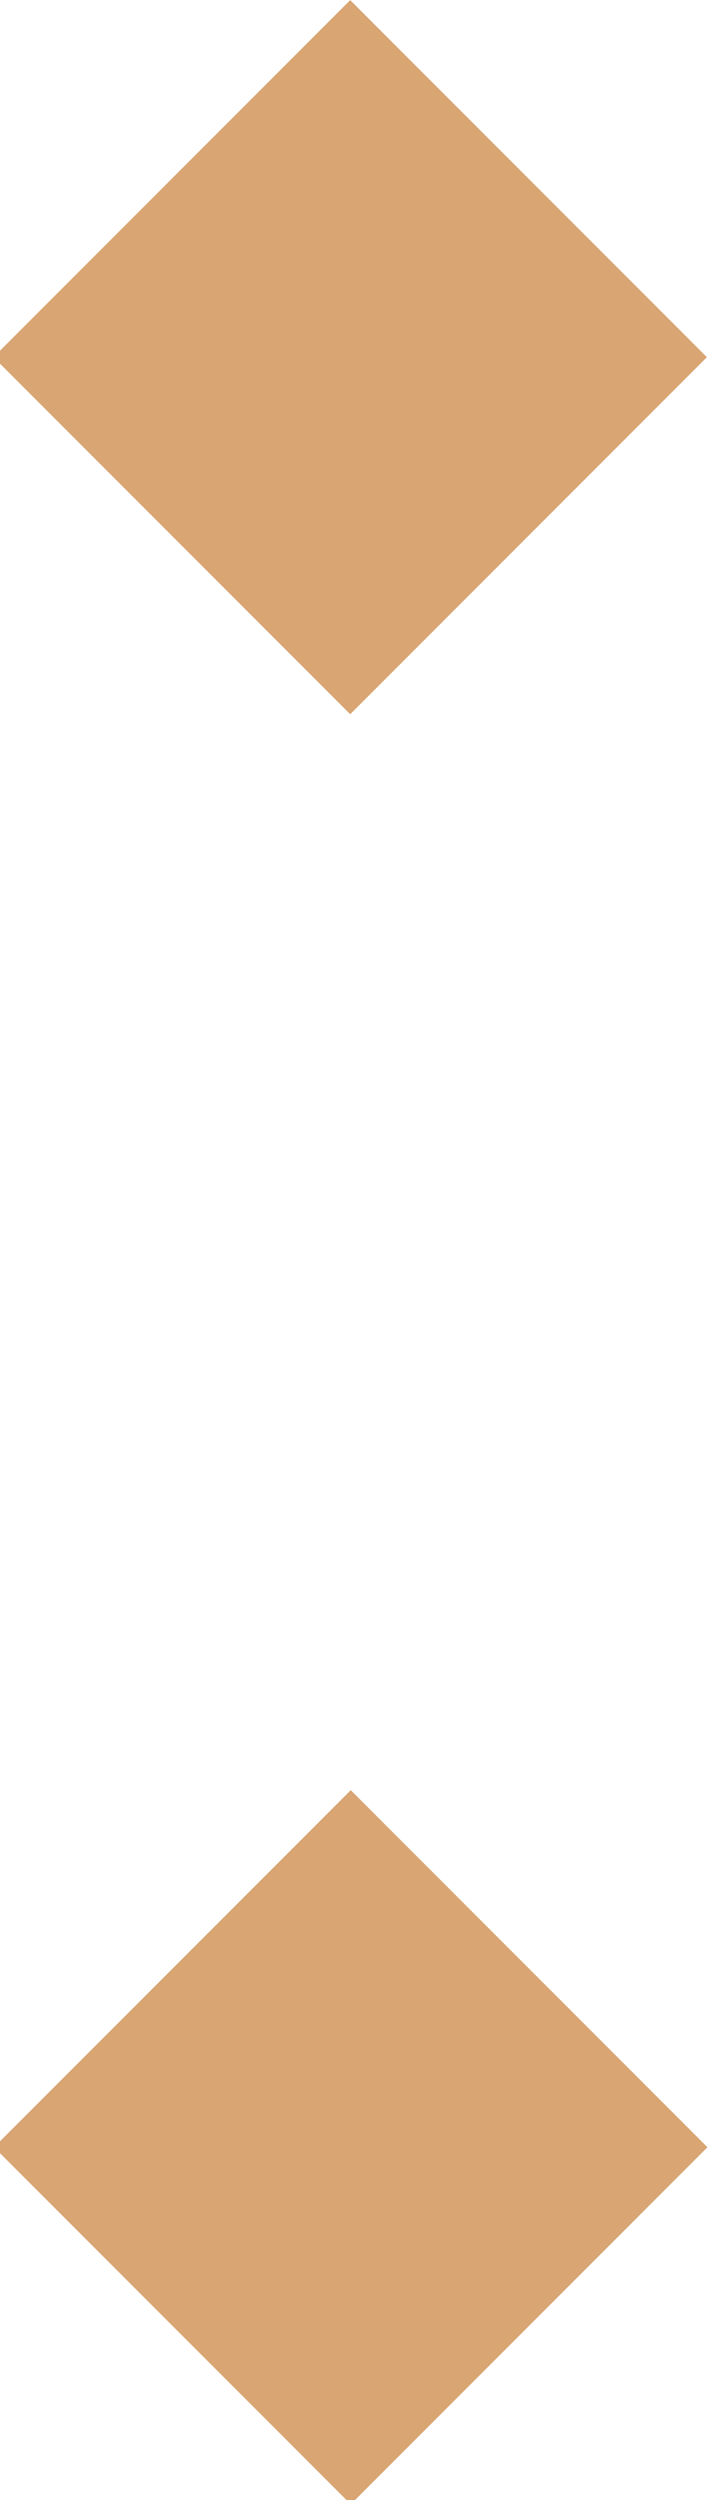 <?xml version="1.0" encoding="utf-8"?>
<!-- Generator: Adobe Illustrator 26.0.3, SVG Export Plug-In . SVG Version: 6.00 Build 0)  -->
<svg version="1.1" id="图层_1" xmlns="http://www.w3.org/2000/svg" xmlns:xlink="http://www.w3.org/1999/xlink" x="0px" y="0px"
	 viewBox="0 0 17.1 59.9" style="enable-background:new 0 0 17.1 59.9;" xml:space="preserve">
<style type="text/css">
	.st0{fill:#D8A573;}
</style>
<g id="组_837" transform="translate(-1064.073 -492.516)">
	
		<rect id="矩形_51" x="1066.6" y="495" transform="matrix(0.707 -0.707 0.707 0.707 -40.134 905.195)" class="st0" width="12.1" height="12.1"/>
	
		<rect id="矩形_52" x="1066.6" y="537.9" transform="matrix(0.707 -0.707 0.707 0.707 -70.451 917.753)" class="st0" width="12.1" height="12.1"/>
</g>
</svg>
